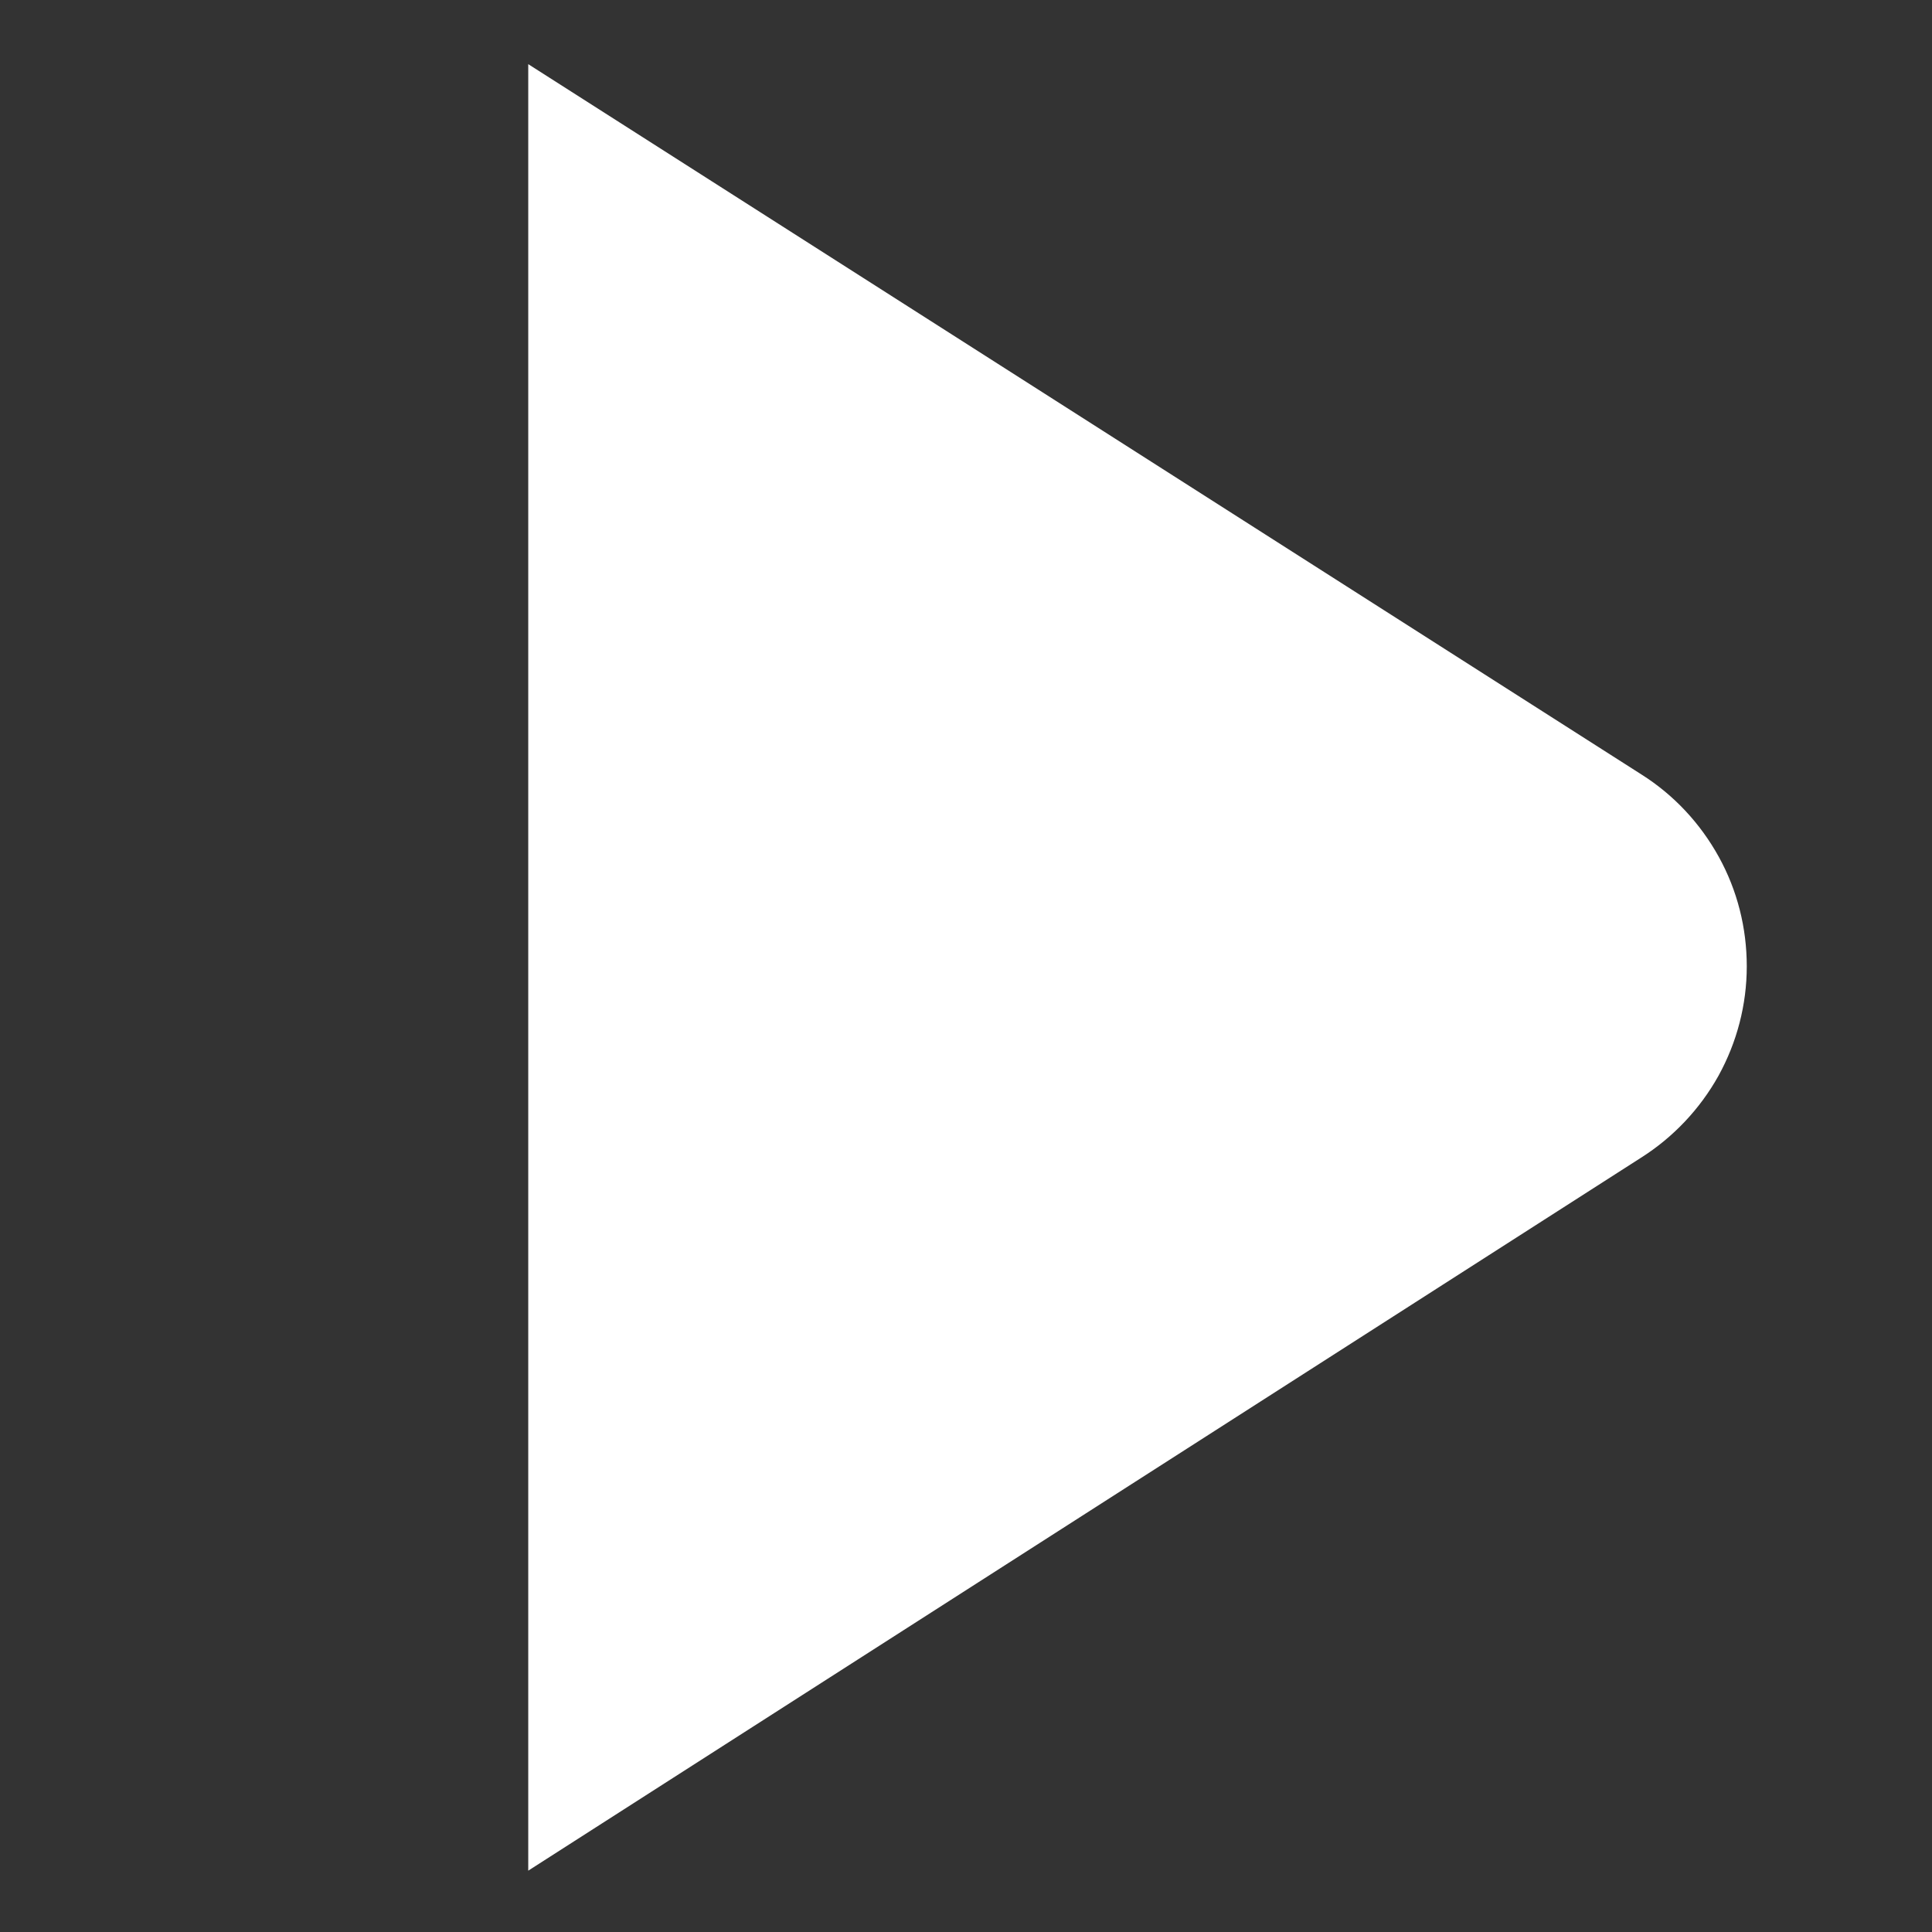 <?xml version="1.0" encoding="UTF-8"?>
<svg xmlns="http://www.w3.org/2000/svg" xmlns:xlink="http://www.w3.org/1999/xlink" width="24px" height="24px" viewBox="0 0 24 24" version="1.1">
<rect x="0" y="0" width="24" height="24" fill="#333333" stroke="none"/>
<defs>
<clipPath id="clip1">
  <path d="M 6 0.75 L 22 0.75 L 22 23.25 L 6 23.25 Z M 6 0.75 "/>
</clipPath>
</defs>
<g id="surface1">
<g clip-path="url(#clip1)" clip-rule="nonzero">
<path style=" stroke:none;fill-rule:nonzero;fill:rgb(100%,100%,100%);fill-opacity:1;" d="M 20.391 9.621 L 6.562 0.797 L 6.562 23.238 L 20.383 14.383 C 20.785 14.129 21.117 13.777 21.348 13.363 C 21.578 12.945 21.699 12.48 21.699 12.004 C 21.699 11.527 21.582 11.062 21.352 10.645 C 21.121 10.227 20.793 9.875 20.391 9.621 Z M 20.391 9.621 "/>
</g>
</g>
</svg>

